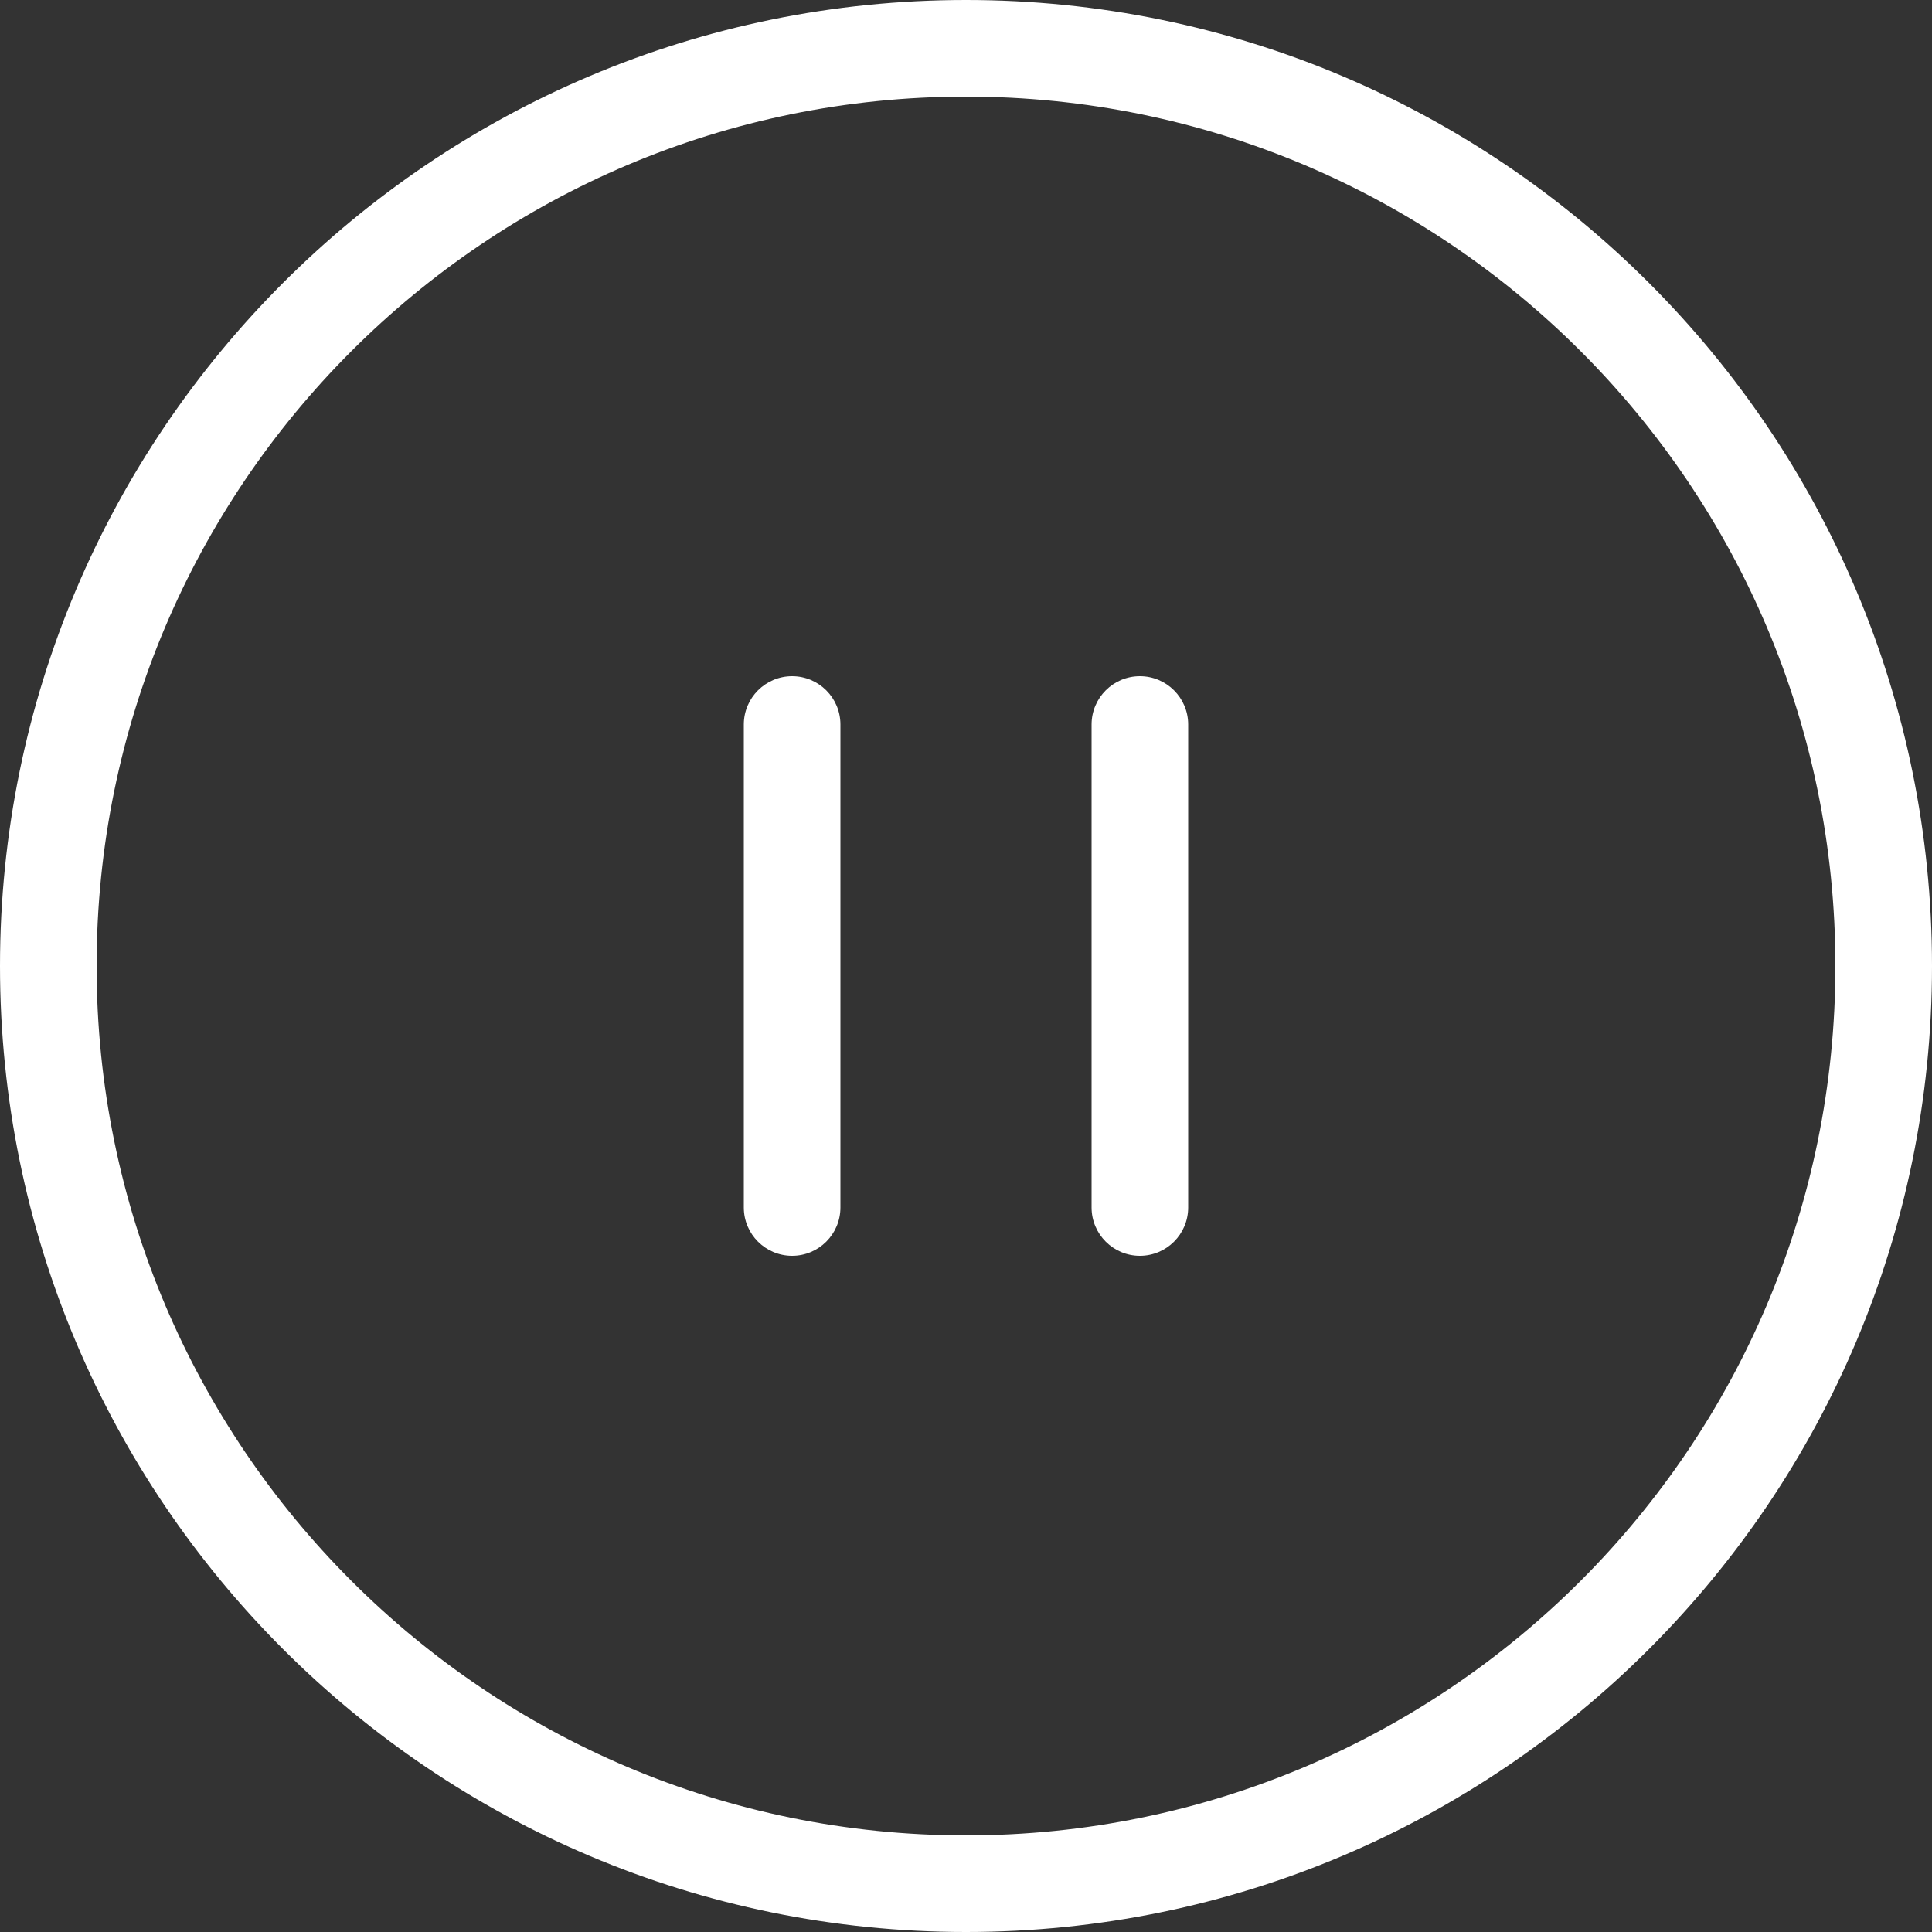 <?xml version="1.0" encoding="utf-8"?>
<!-- Generator: Adobe Illustrator 22.1.0, SVG Export Plug-In . SVG Version: 6.00 Build 0)  -->
<svg version="1.1" id="レイヤー_1" xmlns="http://www.w3.org/2000/svg" xmlns:xlink="http://www.w3.org/1999/xlink" x="0px"
	 y="0px" viewBox="0 0 1000 1000" style="enable-background:new 0 0 1000 1000;" xml:space="preserve">
<rect x="0" y="0" width="1000" height="1000" fill="#333333" stroke="none"/>
<style type="text/css">
	.st0{fill:#FFFFFF;}
</style>
<g>
	<path class="st0" d="M500,0C223.9,0,0,223.9,0,500s223.9,500,500,500s500-223.9,500-500S776.1,0,500,0z M500,950
		C251.5,950,50,748.5,50,500S251.5,50,500,50s450,201.5,450,450S748.5,950,500,950z"/>
	<path class="st0" d="M410,350c-13.8,0-25,11.2-25,25v250c0,13.8,11.2,25,25,25s25-11.2,25-25V375C435,361.2,423.8,350,410,350z"/>
	<path class="st0" d="M590,350c-13.8,0-25,11.2-25,25v250c0,13.8,11.2,25,25,25s25-11.2,25-25V375C615,361.2,603.8,350,590,350z"/>
</g>
</svg>
